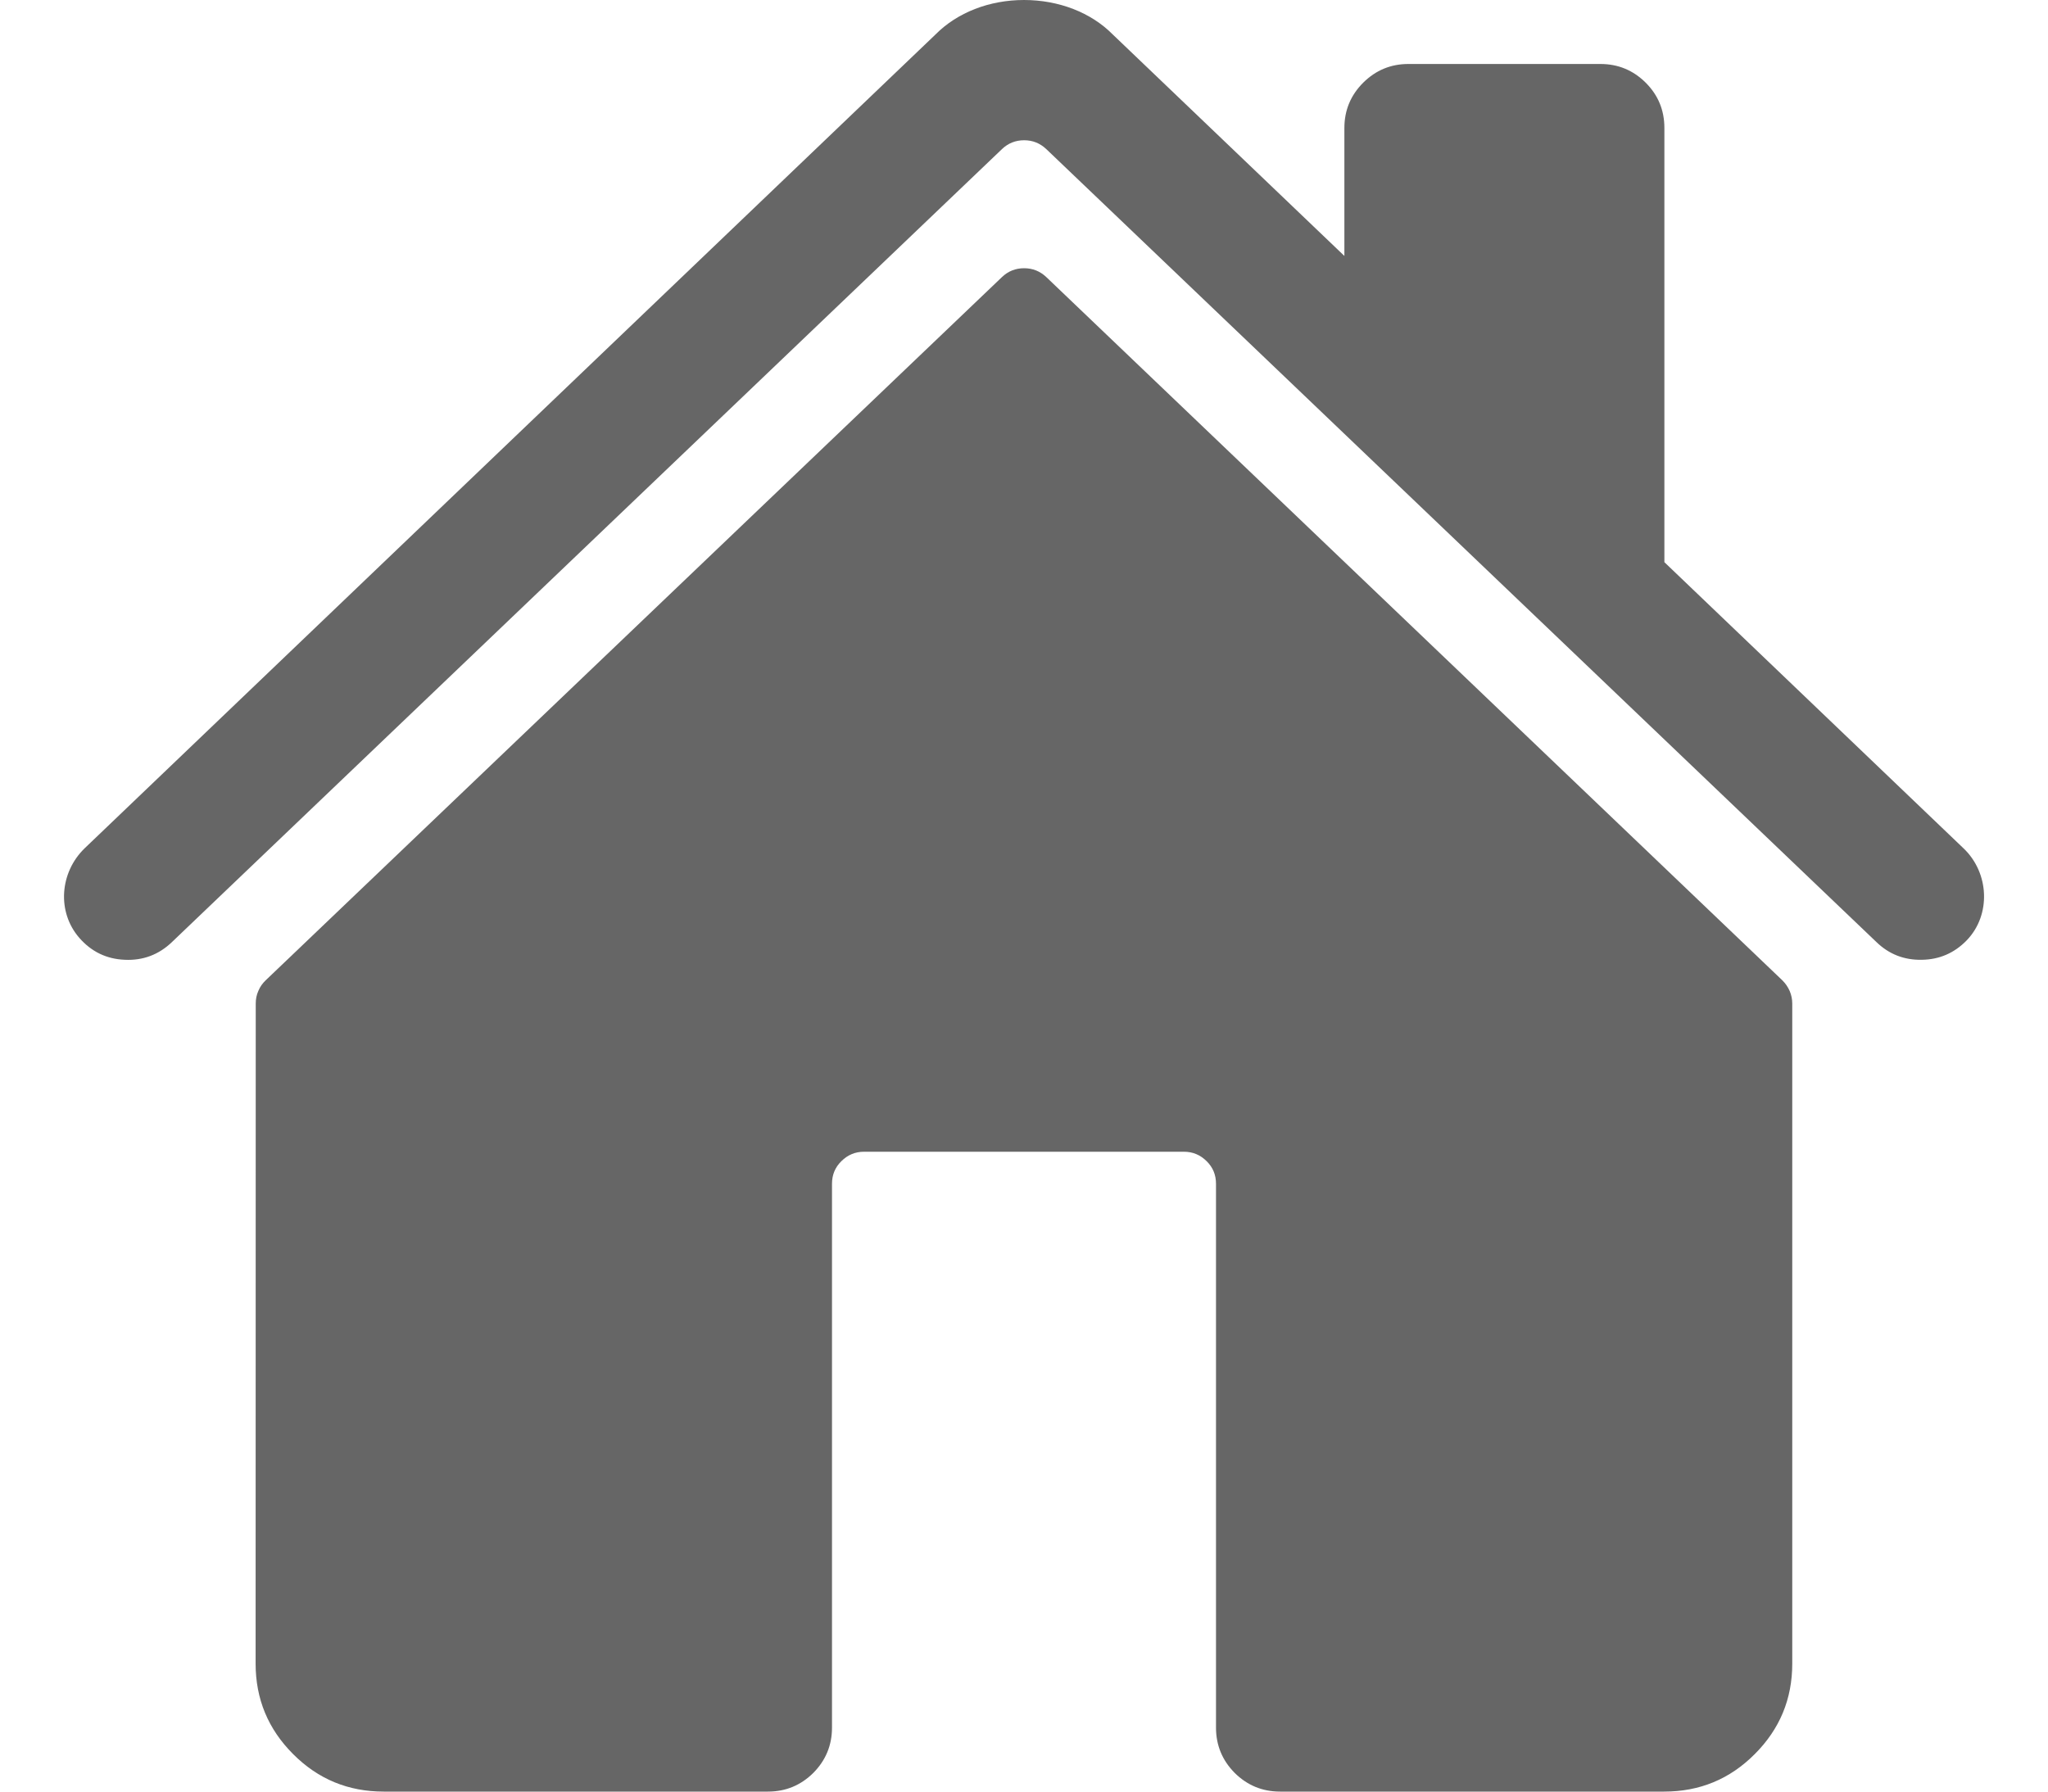 <svg width="16" height="14" viewBox="0 0 16 14" fill="none" xmlns="http://www.w3.org/2000/svg">
<path d="M8.174 2.165C8.125 2.119 8.068 2.096 8.001 2.096C7.934 2.096 7.876 2.119 7.828 2.165L2.075 7.661C2.05 7.685 2.031 7.712 2.018 7.744C2.004 7.775 1.998 7.808 1.998 7.842L1.997 13C1.997 13.277 2.095 13.512 2.29 13.707C2.485 13.903 2.721 14 2.997 14H6C6.138 14 6.256 13.951 6.354 13.854C6.451 13.756 6.5 13.638 6.5 13.5V9.25C6.5 9.181 6.524 9.122 6.573 9.074C6.622 9.025 6.681 9 6.75 9H9.25C9.319 9 9.378 9.025 9.427 9.074C9.476 9.122 9.5 9.181 9.5 9.25V13.5C9.5 13.638 9.549 13.756 9.646 13.854C9.744 13.951 9.862 14 10 14H13.002C13.278 14 13.514 13.903 13.709 13.707C13.904 13.512 14.002 13.277 14.002 13V7.842C14.002 7.808 13.995 7.775 13.982 7.744C13.968 7.712 13.949 7.685 13.925 7.661L8.174 2.165Z" fill="#666666"/>
<path d="M15.341 6.63L13.003 4.393V1C13.003 0.862 12.955 0.744 12.857 0.646C12.759 0.549 12.642 0.5 12.503 0.5H11.003C10.865 0.5 10.748 0.549 10.65 0.646C10.552 0.744 10.503 0.862 10.503 1V2L8.693 0.269C8.524 0.098 8.272 0 8 0C7.729 0 7.478 0.098 7.308 0.27L0.661 6.629C0.467 6.817 0.443 7.125 0.619 7.328C0.713 7.436 0.831 7.494 0.974 7.5C1.117 7.507 1.241 7.46 1.344 7.361L7.828 1.165C7.876 1.119 7.934 1.096 8.001 1.096C8.068 1.096 8.125 1.119 8.174 1.165L14.659 7.361C14.758 7.457 14.877 7.503 15.015 7.5C15.152 7.498 15.269 7.447 15.365 7.348C15.557 7.149 15.541 6.821 15.341 6.63Z" fill="#666666"/>
</svg>
